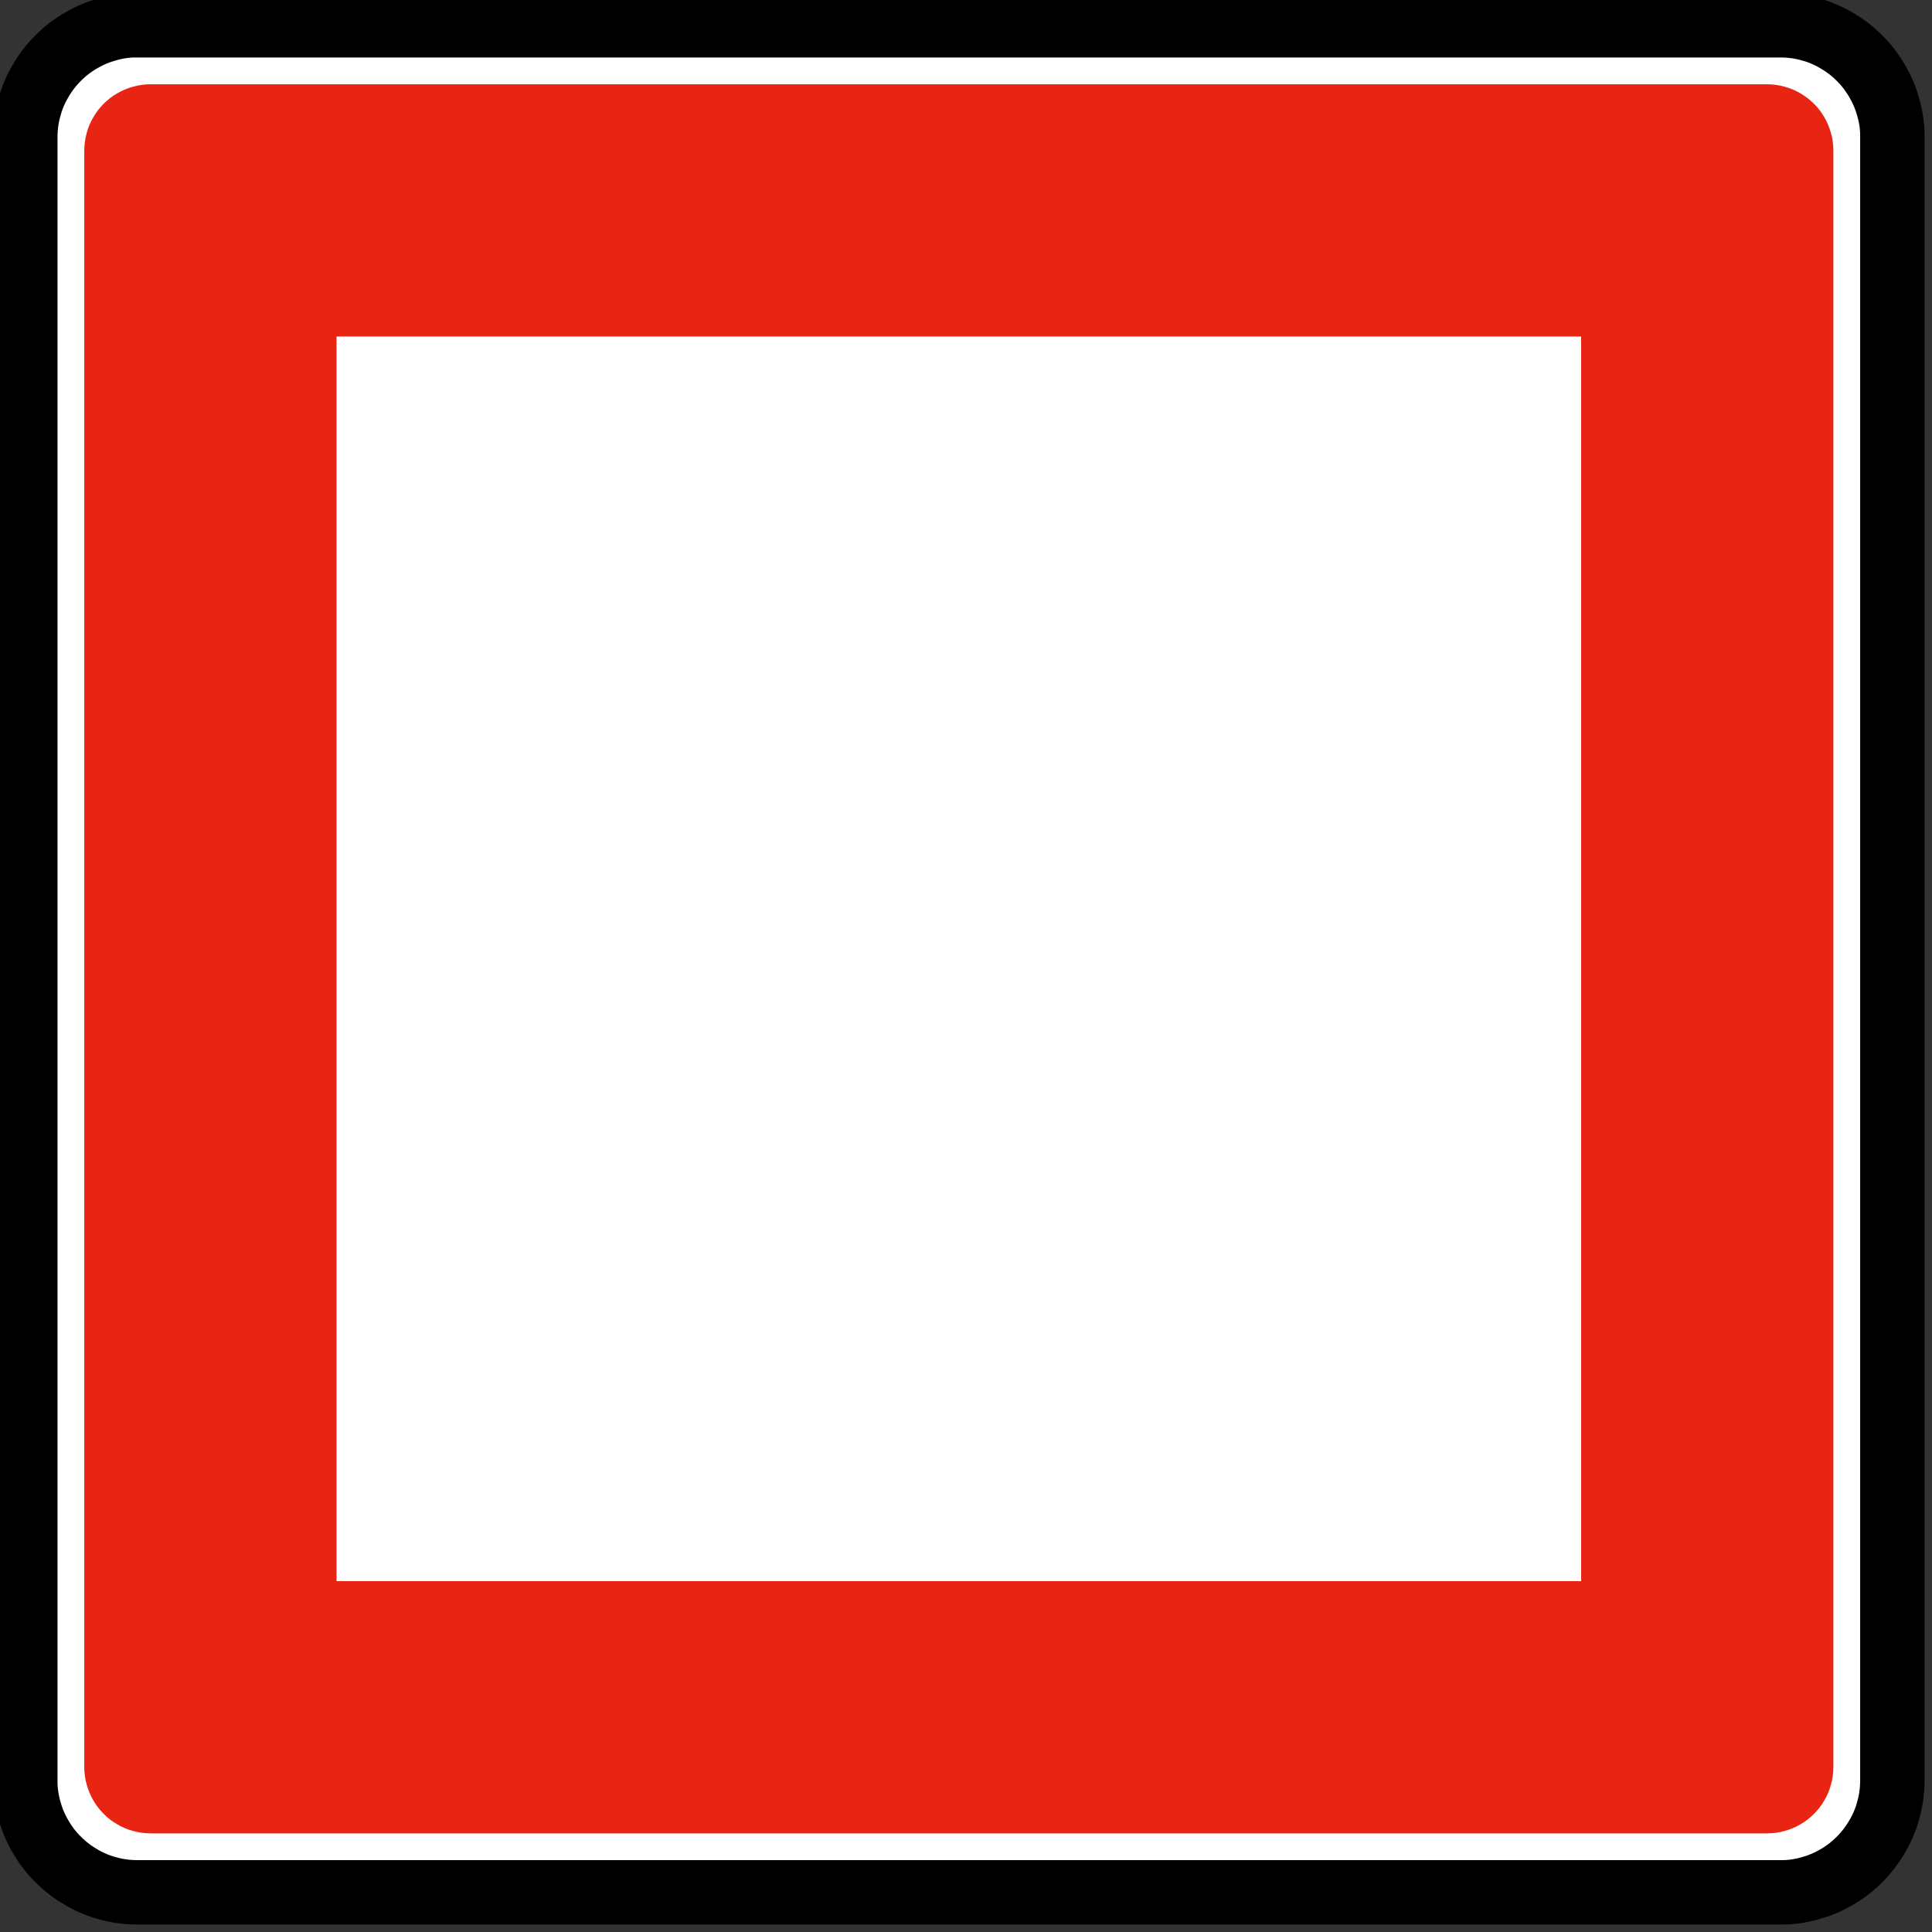 <?xml version="1.0" encoding="UTF-8" standalone="no"?>
<!-- Created with Inkscape (http://www.inkscape.org/) -->

<svg
   xmlns:dc="http://purl.org/dc/elements/1.1/"
   xmlns:cc="http://creativecommons.org/ns#"
   xmlns:rdf="http://www.w3.org/1999/02/22-rdf-syntax-ns#"
   xmlns:svg="http://www.w3.org/2000/svg"
   xmlns="http://www.w3.org/2000/svg"
   xmlns:sodipodi="http://sodipodi.sourceforge.net/DTD/sodipodi-0.dtd"
   xmlns:inkscape="http://www.inkscape.org/namespaces/inkscape"
   width="60"
   height="60"
   id="svg2"
   version="1.1"
   inkscape:version="0.48.2 r9819"
   sodipodi:docname="Notice_C4.svg"
   style="display:inline"
   inkscape:export-filename="/Users/mherring/boatsw/oseam/openseamap/josm/icons/WindSurfing16.png"
   inkscape:export-xdpi="12"
   inkscape:export-ydpi="12">
  <rect width="100%" height="100%" fill="#333333" stroke="none"/>
  <defs
     id="defs4" />
  <sodipodi:namedview
     id="base"
     pagecolor="#ffffff"
     bordercolor="#666666"
     borderopacity="1.0"
     inkscape:pageopacity="0.0"
     inkscape:pageshadow="2"
     inkscape:zoom="8"
     inkscape:cx="29.177842"
     inkscape:cy="51.668915"
     inkscape:document-units="px"
     inkscape:current-layer="layer42"
     showgrid="true"
     inkscape:window-width="1920"
     inkscape:window-height="1088"
     inkscape:window-x="0"
     inkscape:window-y="0"
     inkscape:window-maximized="1"
     inkscape:snap-global="false">
    <inkscape:grid
       type="xygrid"
       id="grid3004"
       empspacing="5"
       visible="true"
       enabled="true"
       snapvisiblegridlinesonly="true" />
  </sodipodi:namedview>
  <g
     inkscape:groupmode="layer"
     id="layer42"
     inkscape:label="C4"
     style="display:inline"
     transform="translate(0,-60)">
    <g
       transform="matrix(0.97,0,0,0.97,-588.251,-529.157)"
       id="layer1-26"
       inkscape:label="Ebene 1">
      <path
         id="path7862-68"
         style="fill:#ffffff;fill-opacity:1;fill-rule:nonzero;stroke:none"
         d="m 616.236,617.17 0,41.814 41.813,0 0,-41.814 -41.813,0 z"
         inkscape:connector-curvature="0" />
      <path
         d="m 610.843,667.906 52.627,0 c 0.153,-8.4e-4 0.306,-0.012 0.456,-0.032 0.151,-0.021 0.3,-0.052 0.448,-0.094 0.147,-0.038 0.293,-0.087 0.433,-0.146 0.14,-0.059 0.277,-0.127 0.408,-0.205 0.133,-0.076 0.26,-0.161 0.38,-0.254 0.121,-0.093 0.236,-0.194 0.343,-0.302 0.109,-0.107 0.21,-0.221 0.302,-0.342 0.093,-0.121 0.178,-0.249 0.253,-0.38 0.078,-0.132 0.146,-0.269 0.204,-0.409 0.06,-0.141 0.109,-0.286 0.149,-0.433 0.041,-0.146 0.073,-0.297 0.095,-0.448 0.021,-0.151 0.032,-0.303 0.03,-0.455 l 0,-52.656 c -8.4e-4,-0.153 -0.012,-0.305 -0.033,-0.455 -0.02,-0.152 -0.052,-0.301 -0.093,-0.449 -0.038,-0.148 -0.087,-0.292 -0.146,-0.433 -0.059,-0.14 -0.129,-0.277 -0.207,-0.408 -0.076,-0.133 -0.16,-0.259 -0.253,-0.38 -0.093,-0.121 -0.194,-0.235 -0.302,-0.342 -0.107,-0.109 -0.222,-0.21 -0.343,-0.303 -0.12,-0.093 -0.248,-0.177 -0.38,-0.253 -0.131,-0.077 -0.268,-0.145 -0.408,-0.204 -0.141,-0.059 -0.286,-0.109 -0.433,-0.148 -0.148,-0.042 -0.297,-0.074 -0.448,-0.095 -0.151,-0.021 -0.303,-0.032 -0.456,-0.03 l -52.654,0 c -0.153,0 -0.306,0.011 -0.456,0.032 -0.152,0.02 -0.301,0.052 -0.448,0.094 -0.148,0.038 -0.293,0.086 -0.433,0.145 -0.141,0.06 -0.277,0.129 -0.409,0.207 -0.132,0.076 -0.259,0.16 -0.38,0.253 -0.12,0.094 -0.235,0.195 -0.342,0.303 -0.109,0.107 -0.21,0.221 -0.302,0.342 -0.094,0.121 -0.178,0.248 -0.254,0.38 -0.077,0.132 -0.145,0.268 -0.204,0.409 -0.059,0.14 -0.109,0.286 -0.148,0.432 -0.042,0.148 -0.074,0.297 -0.095,0.449 -0.021,0.151 -0.032,0.302 -0.03,0.455 l 0,52.656 c 8.5e-4,0.152 0.012,0.304 0.033,0.455 0.02,0.152 0.051,0.301 0.093,0.448 0.038,0.148 0.087,0.293 0.146,0.433 0.059,0.141 0.127,0.277 0.205,0.409 0.076,0.132 0.161,0.259 0.254,0.38 0.093,0.121 0.194,0.235 0.302,0.342 0.107,0.109 0.222,0.21 0.342,0.302 0.121,0.093 0.249,0.178 0.38,0.254 0.132,0.077 0.269,0.145 0.409,0.204 0.141,0.059 0.286,0.107 0.433,0.148 0.148,0.042 0.297,0.074 0.448,0.095 0.151,0.021 0.303,0.032 0.456,0.03 l 0.027,0 z"
         style="fill:#ffffff;stroke:#000000;stroke-width:0.235;stroke-linecap:butt;stroke-linejoin:bevel;stroke-miterlimit:22.926;stroke-opacity:1;stroke-dasharray:none"
         id="path7846-88"
         inkscape:connector-curvature="0" />
      <path
         id="path7850-90"
         style="fill:#ffffff;stroke:#000000;stroke-width:2.061;stroke-linecap:butt;stroke-linejoin:bevel;stroke-miterlimit:22.926;stroke-opacity:1;stroke-dasharray:none"
         d="m 610.843,667.963 -0.028,0 c -0.155,-8.5e-4 -0.31,-0.012 -0.463,-0.033 -0.154,-0.02 -0.307,-0.053 -0.455,-0.094 -0.151,-0.039 -0.297,-0.09 -0.44,-0.15 -0.143,-0.06 -0.281,-0.13 -0.415,-0.209 -0.134,-0.078 -0.263,-0.163 -0.386,-0.258 -0.123,-0.095 -0.239,-0.197 -0.349,-0.308 -0.111,-0.109 -0.213,-0.224 -0.308,-0.348 -0.095,-0.123 -0.18,-0.252 -0.257,-0.387 -0.079,-0.134 -0.149,-0.273 -0.209,-0.415 -0.06,-0.143 -0.11,-0.29 -0.15,-0.44 -0.042,-0.149 -0.075,-0.301 -0.096,-0.455 -0.022,-0.153 -0.033,-0.308 -0.032,-0.463 l 0,-52.656 c 8.4e-4,-0.155 0.012,-0.31 0.033,-0.464 0.021,-0.154 0.053,-0.306 0.095,-0.454 0.039,-0.151 0.088,-0.298 0.149,-0.441 0.06,-0.142 0.13,-0.281 0.21,-0.414 0.077,-0.135 0.162,-0.263 0.257,-0.387 0.095,-0.123 0.197,-0.239 0.308,-0.349 0.109,-0.11 0.225,-0.213 0.348,-0.307 0.123,-0.095 0.253,-0.181 0.387,-0.258 0.134,-0.079 0.273,-0.148 0.415,-0.208 0.143,-0.06 0.291,-0.11 0.44,-0.151 0.149,-0.042 0.301,-0.075 0.455,-0.096 0.153,-0.022 0.308,-0.032 0.463,-0.03 l 52.656,0 c 0.155,8.4e-4 0.31,0.012 0.463,0.032 0.154,0.021 0.306,0.053 0.455,0.095 0.151,0.039 0.297,0.088 0.44,0.15 0.143,0.06 0.281,0.13 0.415,0.209 0.134,0.077 0.263,0.163 0.386,0.258 0.123,0.094 0.24,0.197 0.349,0.307 0.111,0.11 0.213,0.225 0.308,0.349 0.094,0.123 0.18,0.252 0.258,0.387 0.078,0.134 0.148,0.272 0.208,0.415 0.06,0.143 0.11,0.29 0.15,0.44 0.043,0.149 0.075,0.301 0.097,0.454 0.021,0.154 0.032,0.309 0.03,0.464 l 0,52.656 c -8.5e-4,0.155 -0.012,0.31 -0.033,0.464 -0.021,0.153 -0.053,0.306 -0.095,0.454 -0.039,0.151 -0.088,0.297 -0.149,0.44 -0.06,0.143 -0.13,0.281 -0.209,0.415 -0.078,0.135 -0.164,0.263 -0.258,0.387 -0.095,0.122 -0.197,0.239 -0.308,0.348 -0.109,0.111 -0.225,0.214 -0.349,0.308 -0.122,0.095 -0.252,0.181 -0.386,0.258 -0.134,0.078 -0.273,0.148 -0.415,0.208 -0.143,0.06 -0.291,0.11 -0.44,0.151 -0.15,0.042 -0.301,0.074 -0.455,0.096 -0.153,0.021 -0.308,0.032 -0.463,0.03 l -52.628,0 z"
         inkscape:connector-curvature="0" />
      <path
         d="m 611.271,666.076 -0.017,0 c -0.092,-8.3e-4 -0.183,-0.008 -0.275,-0.02 -0.091,-0.012 -0.181,-0.031 -0.271,-0.056 -0.089,-0.023 -0.176,-0.053 -0.261,-0.088 -0.085,-0.035 -0.167,-0.077 -0.246,-0.124 -0.08,-0.046 -0.157,-0.096 -0.23,-0.152 -0.073,-0.057 -0.142,-0.117 -0.206,-0.183 -0.065,-0.064 -0.126,-0.133 -0.182,-0.206 -0.056,-0.073 -0.107,-0.149 -0.152,-0.229 -0.047,-0.079 -0.088,-0.162 -0.123,-0.247 -0.036,-0.085 -0.065,-0.172 -0.089,-0.26 -0.026,-0.089 -0.045,-0.179 -0.057,-0.271 -0.013,-0.091 -0.02,-0.183 -0.019,-0.275 l 0,-51.777 c 0,-0.092 0.008,-0.184 0.02,-0.275 0.011,-0.091 0.03,-0.181 0.056,-0.271 0.023,-0.089 0.052,-0.176 0.088,-0.261 0.035,-0.085 0.077,-0.167 0.124,-0.247 0.046,-0.079 0.096,-0.155 0.152,-0.229 0.056,-0.073 0.117,-0.141 0.182,-0.206 0.064,-0.065 0.134,-0.126 0.206,-0.182 0.074,-0.056 0.15,-0.107 0.23,-0.153 0.079,-0.046 0.162,-0.087 0.246,-0.122 0.085,-0.036 0.172,-0.065 0.261,-0.089 0.089,-0.026 0.179,-0.045 0.271,-0.057 0.091,-0.013 0.182,-0.02 0.275,-0.019 l 51.777,0 c 0.092,0 0.183,0.006 0.275,0.019 0.091,0.012 0.181,0.031 0.271,0.057 0.089,0.023 0.176,0.052 0.261,0.088 0.085,0.035 0.167,0.077 0.247,0.123 0.079,0.047 0.155,0.098 0.228,0.153 0.074,0.056 0.142,0.117 0.207,0.182 0.065,0.065 0.126,0.134 0.182,0.206 0.056,0.074 0.107,0.15 0.152,0.229 0.047,0.08 0.088,0.162 0.123,0.247 0.035,0.085 0.065,0.172 0.089,0.261 0.025,0.089 0.045,0.179 0.057,0.271 0.013,0.09 0.02,0.182 0.019,0.275 l 0,51.777 c 0,0.091 -0.006,0.183 -0.019,0.275 -0.012,0.091 -0.032,0.181 -0.057,0.271 -0.023,0.088 -0.052,0.176 -0.088,0.261 -0.035,0.084 -0.077,0.167 -0.124,0.246 -0.046,0.08 -0.096,0.157 -0.152,0.229 -0.056,0.073 -0.117,0.142 -0.182,0.206 -0.065,0.066 -0.134,0.127 -0.207,0.183 -0.073,0.056 -0.149,0.107 -0.228,0.152 -0.08,0.047 -0.162,0.088 -0.247,0.123 -0.085,0.035 -0.172,0.065 -0.261,0.089 -0.089,0.025 -0.179,0.045 -0.271,0.057 -0.091,0.013 -0.182,0.019 -0.275,0.019 l -0.017,0 -51.744,0 z"
         style="fill:#e72512;fill-opacity:1;fill-rule:evenodd;stroke:none"
         id="path7842-77"
         inkscape:connector-curvature="0" />
      <path
         id="path7852-99"
         style="fill:#ffffff;fill-opacity:1;fill-rule:nonzero;stroke:none"
         d="m 617.219,618.152 0,39.849 39.848,0 0,-39.849 -39.848,0 z"
         inkscape:connector-curvature="0" />
      <g
         style="fill:#000000;stroke:#000000;stroke-width:1.031"
         transform="matrix(0,1.25,1.25,0,634.565,641.86)"
         id="g8174-4" />
    </g>
  </g>
</svg>
